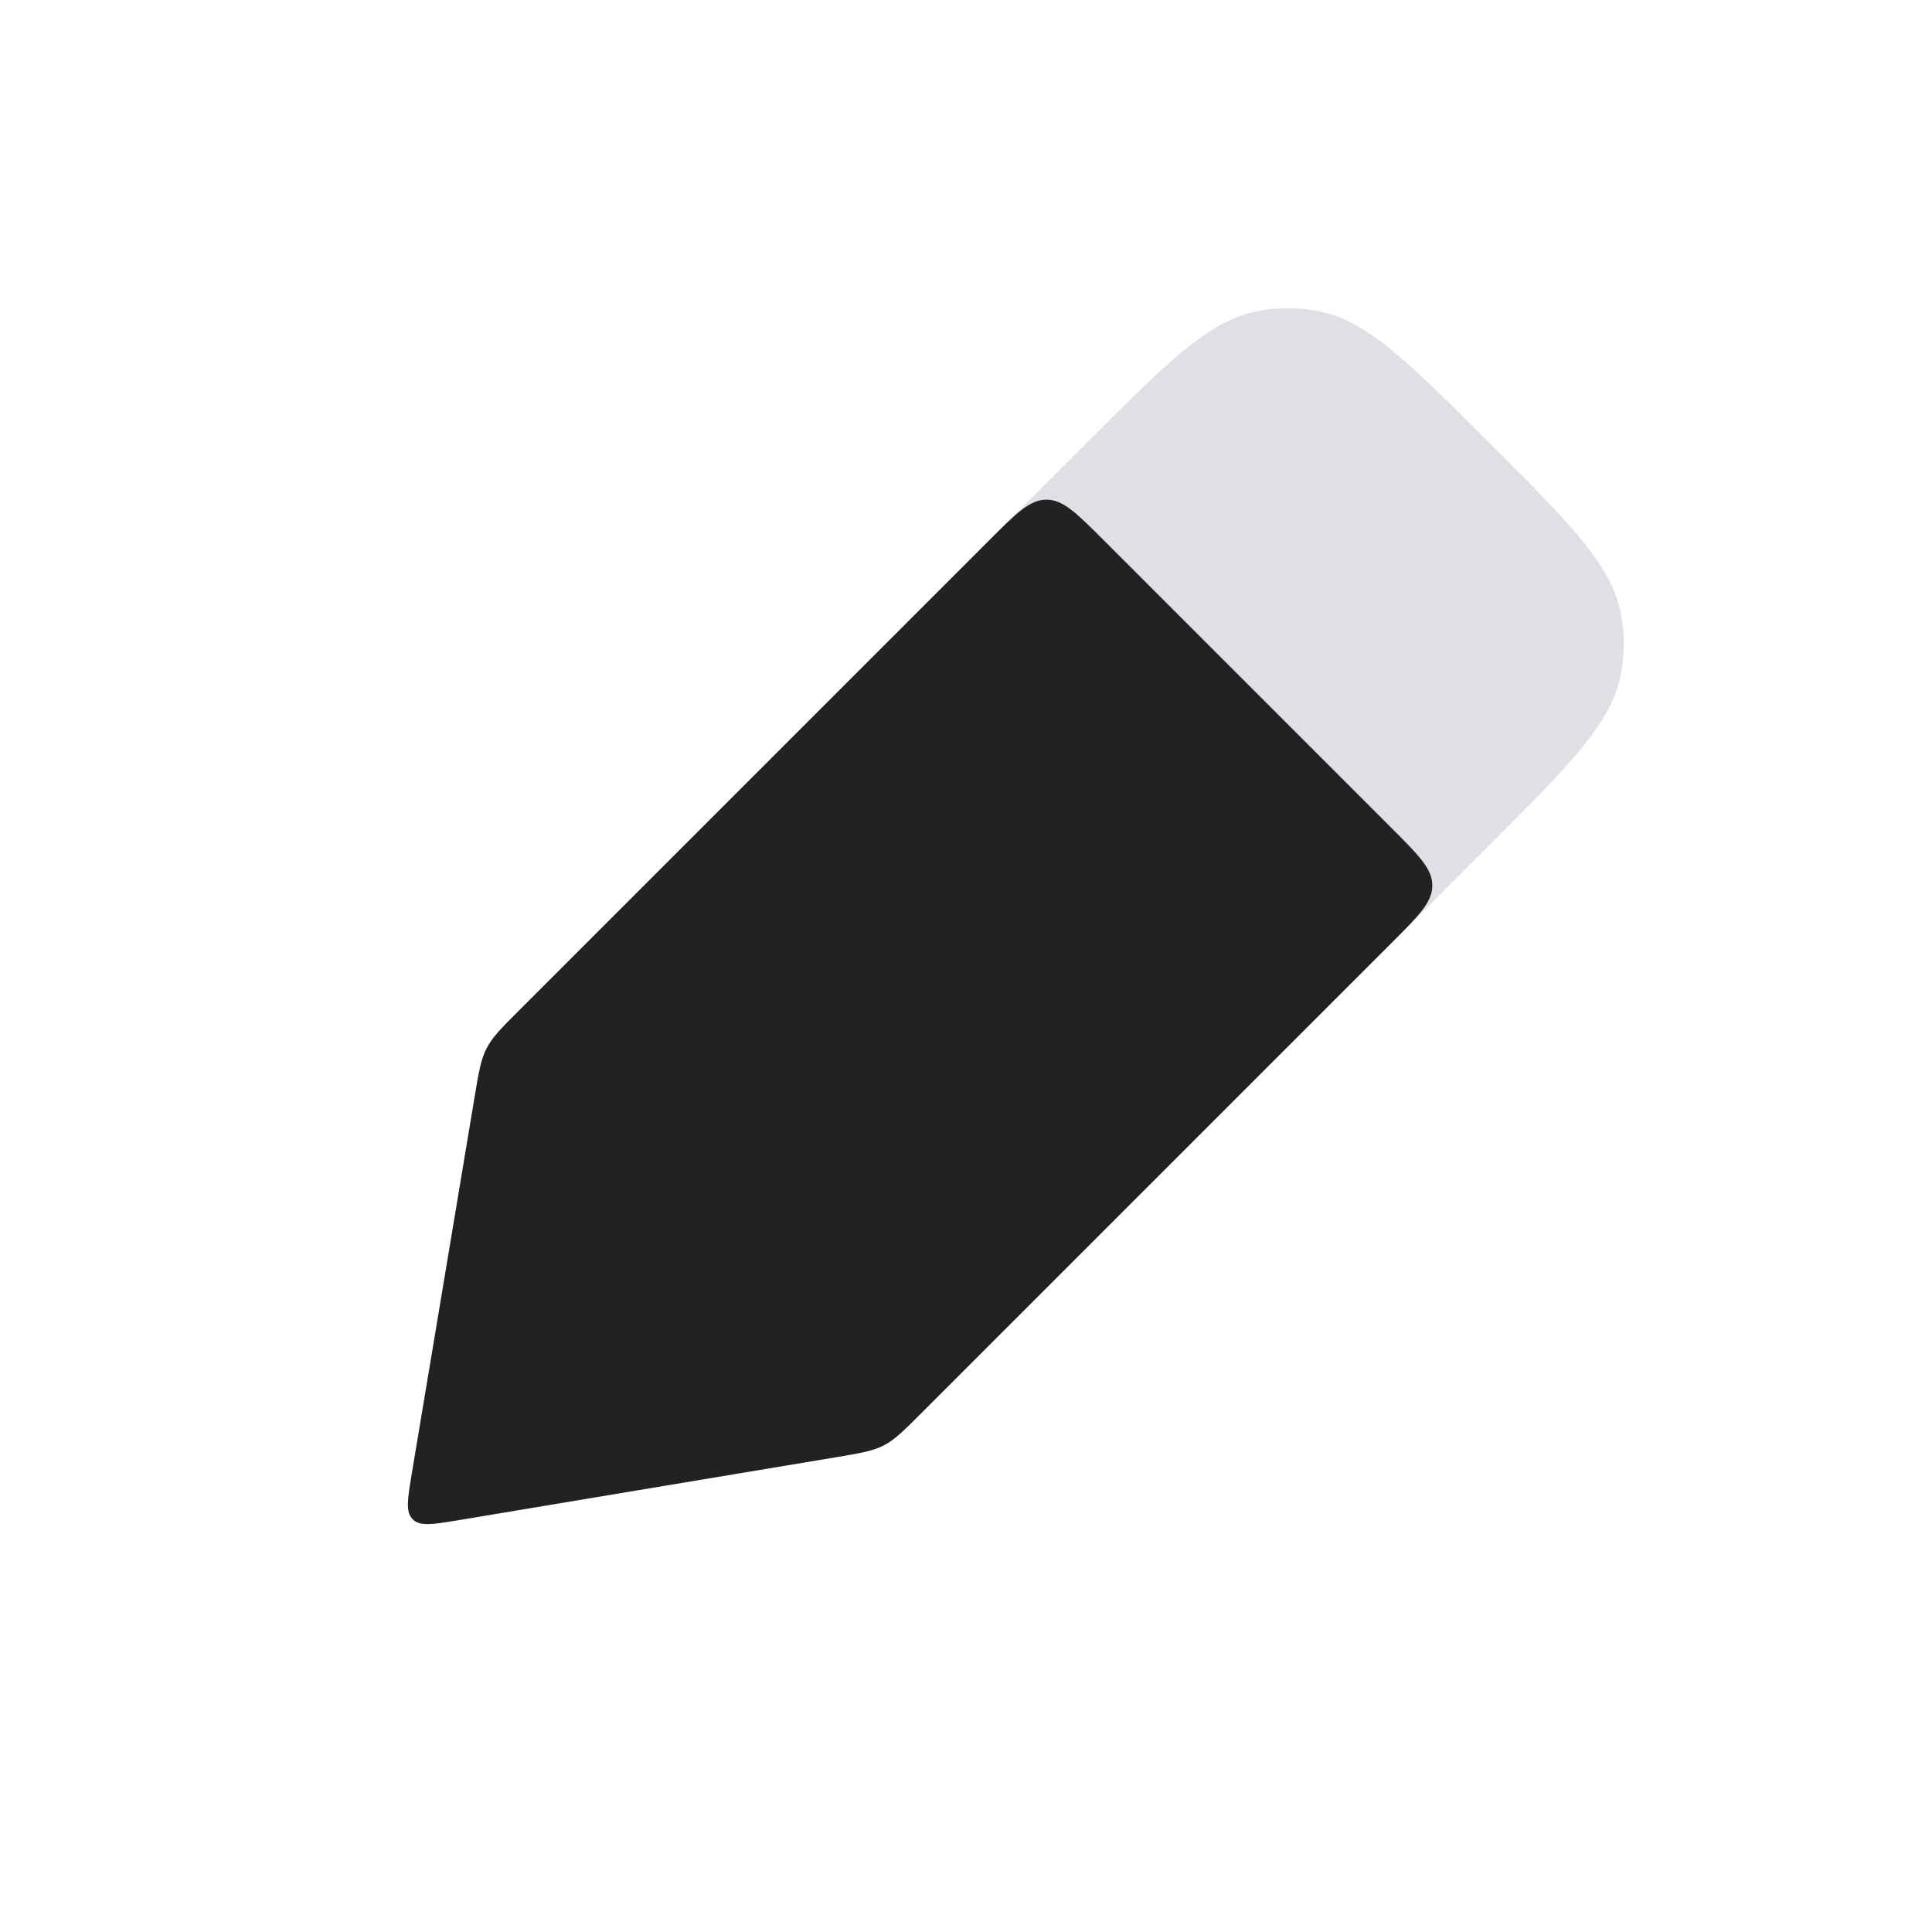 <svg viewBox="0 0 24 24" fill="none" xmlns="http://www.w3.org/2000/svg">
<path d="M13.5 5.5L6.453 12.547C6.228 12.772 6.116 12.884 6.045 13.023C5.973 13.162 5.947 13.319 5.895 13.632L5.115 18.309C5.063 18.624 5.036 18.782 5.127 18.873C5.218 18.964 5.376 18.937 5.69 18.885L10.368 18.105L10.368 18.105C10.681 18.053 10.838 18.027 10.977 17.956C11.116 17.884 11.228 17.772 11.453 17.547L11.453 17.547L18.5 10.5C19.517 9.483 20.026 8.974 20.138 8.363C20.183 8.123 20.183 7.877 20.138 7.637C20.026 7.026 19.517 6.517 18.5 5.5C17.483 4.483 16.974 3.974 16.363 3.862C16.123 3.817 15.877 3.817 15.637 3.862C15.026 3.974 14.517 4.483 13.5 5.5Z" fill="#7E869E" fill-opacity="0.25"/>
<path d="M12.293 6.707L6.453 12.547C6.228 12.772 6.116 12.884 6.045 13.023C5.973 13.162 5.947 13.319 5.895 13.632L5.115 18.309C5.063 18.624 5.036 18.782 5.127 18.873C5.218 18.964 5.376 18.937 5.69 18.885L10.368 18.105L10.368 18.105C10.681 18.053 10.838 18.027 10.977 17.956C11.116 17.884 11.228 17.772 11.453 17.547L11.453 17.547L17.293 11.707C17.626 11.374 17.793 11.207 17.793 11C17.793 10.793 17.626 10.626 17.293 10.293L17.293 10.293L13.707 6.707C13.374 6.374 13.207 6.207 13 6.207C12.793 6.207 12.626 6.374 12.293 6.707Z" fill="#222222"/>
</svg>
